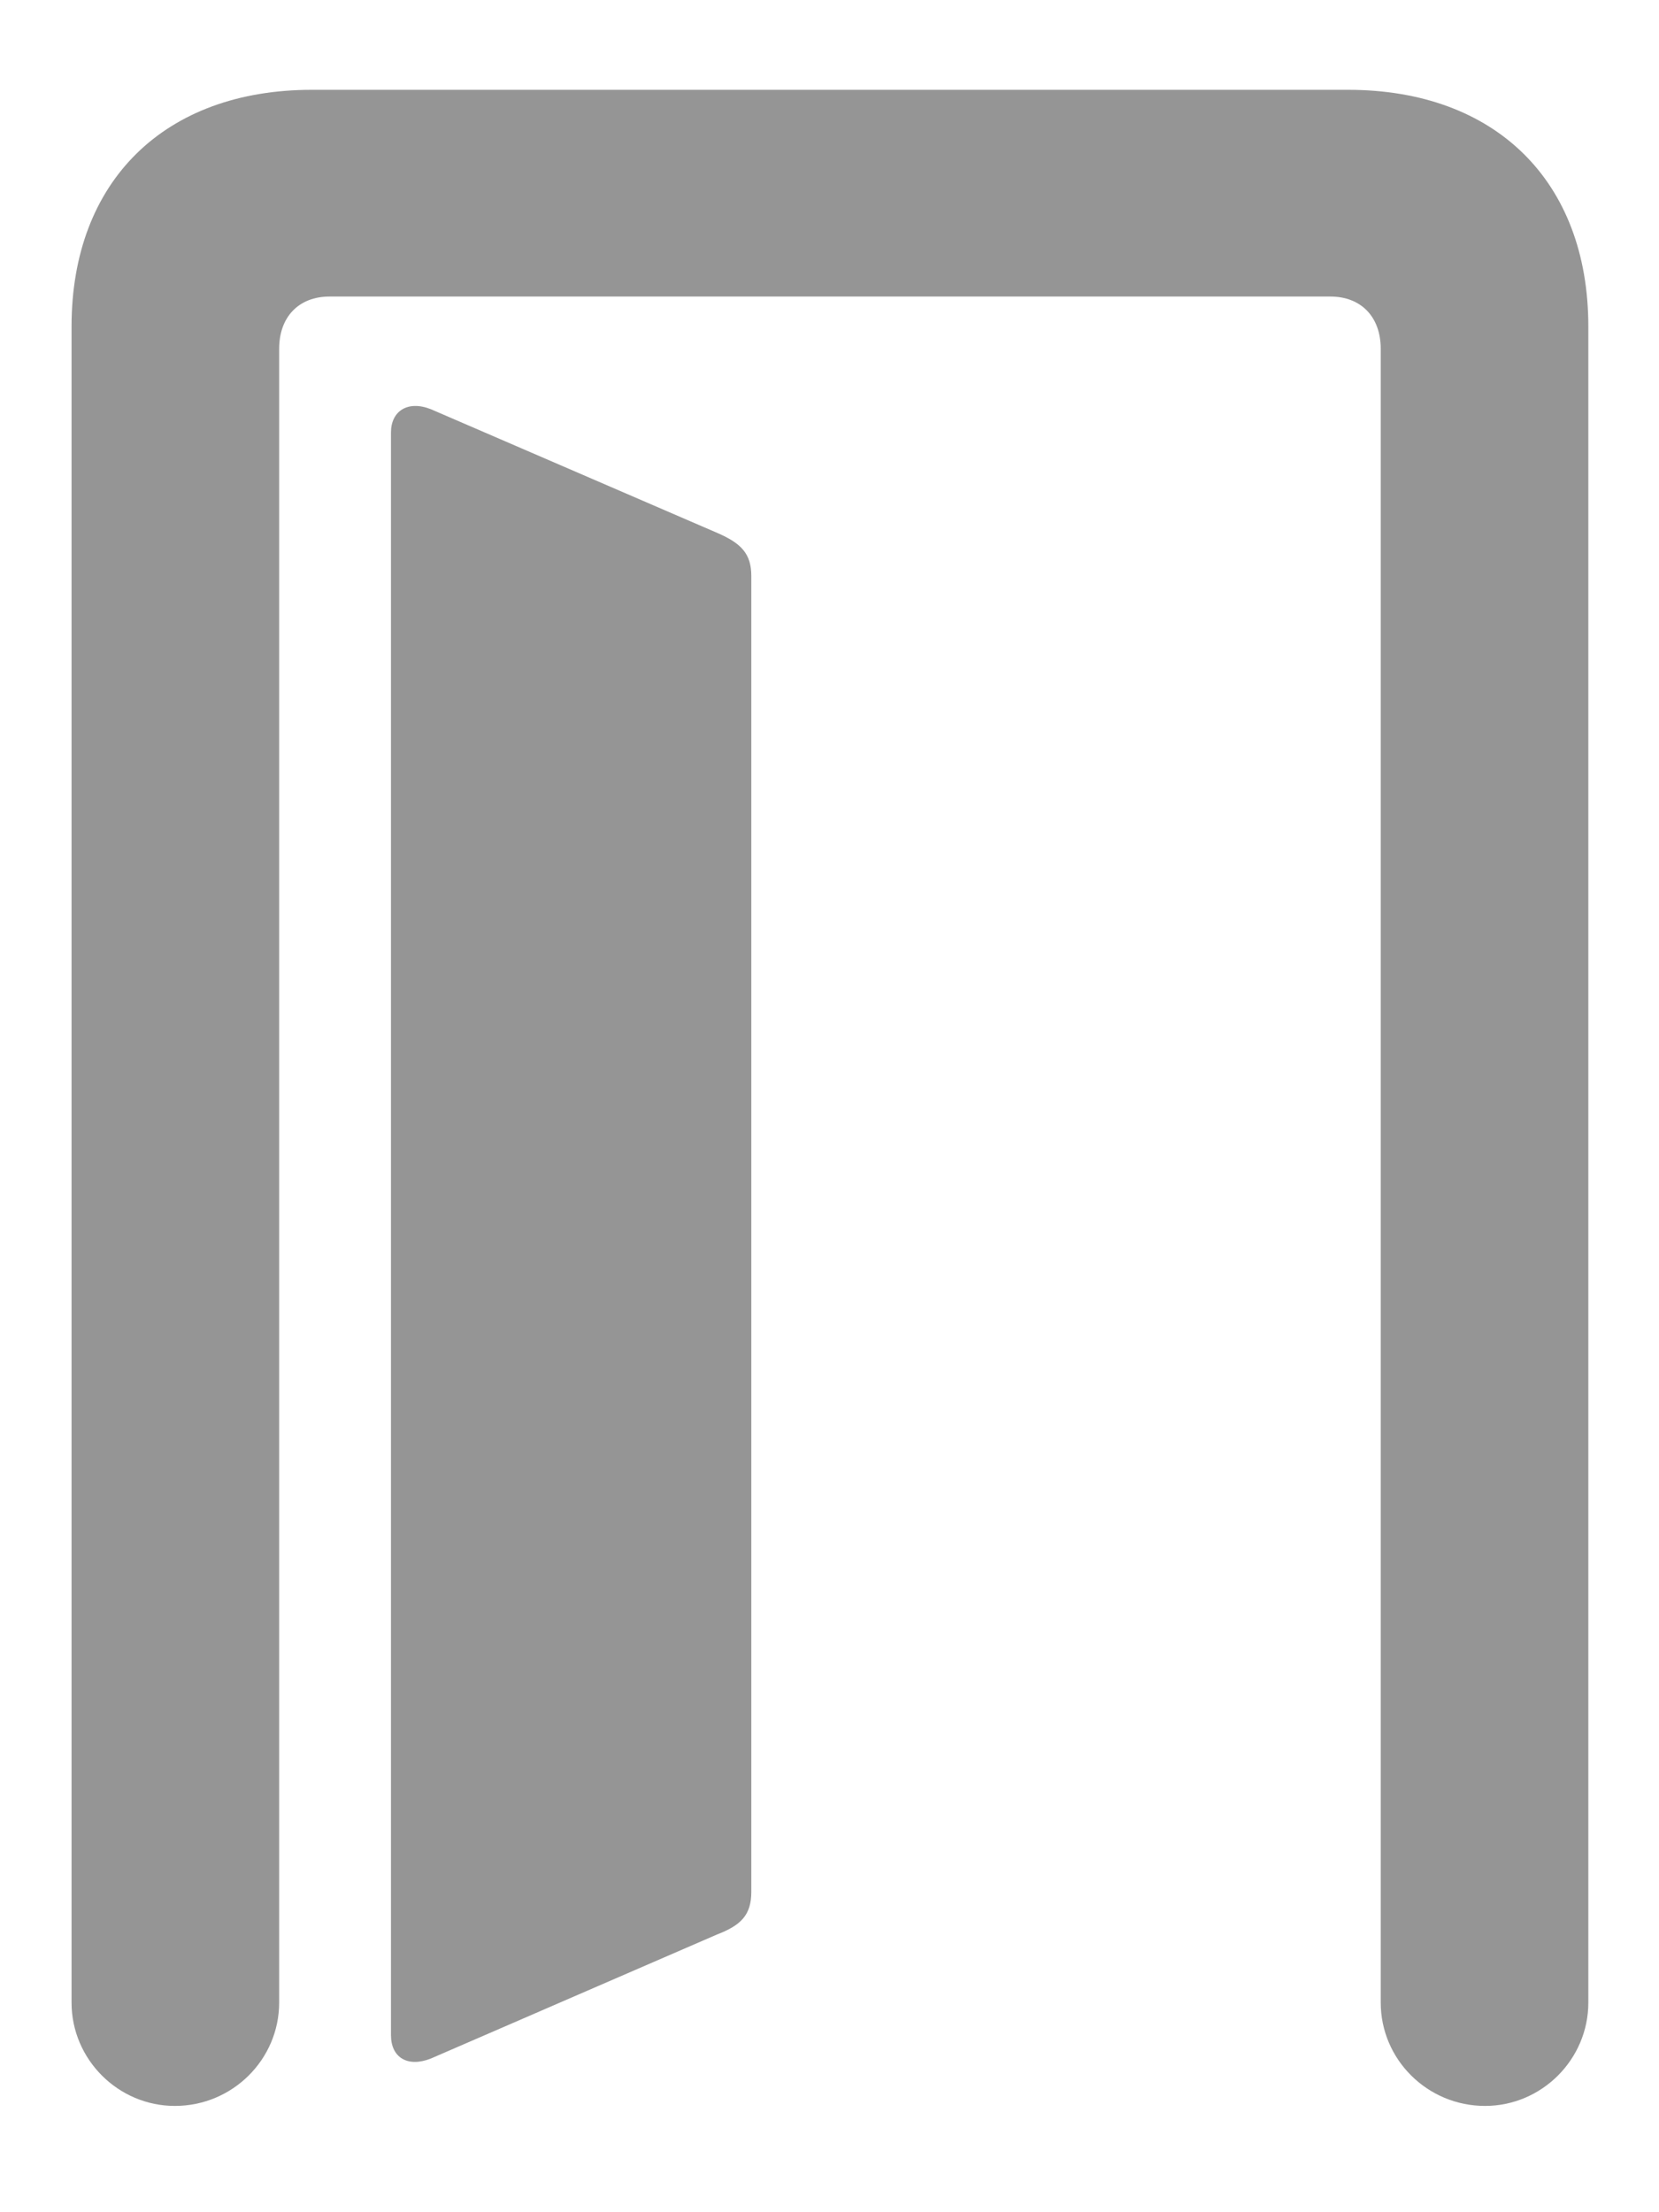 <svg width="15" height="20" viewBox="0 0 15 20" fill="none" xmlns="http://www.w3.org/2000/svg">
<path d="M0.647 18.105C0.647 18.618 1.068 19.039 1.581 19.039C2.103 19.039 2.524 18.618 2.524 18.105V3.153C2.524 2.866 2.701 2.681 2.979 2.681H12.029C12.307 2.681 12.484 2.866 12.484 3.153V18.105C12.484 18.618 12.905 19.039 13.427 19.039C13.94 19.039 14.361 18.618 14.361 18.105V2.951C14.361 1.637 13.52 0.812 12.189 0.812H2.819C1.489 0.812 0.647 1.637 0.647 2.951V18.105ZM3.535 18.399C3.535 18.602 3.686 18.694 3.897 18.61L6.481 17.49C6.7 17.406 6.793 17.313 6.793 17.103V5.207C6.793 5.005 6.7 4.912 6.49 4.82L3.897 3.7C3.686 3.616 3.535 3.717 3.535 3.91V18.399Z" fill="#959595"/>
</svg>

